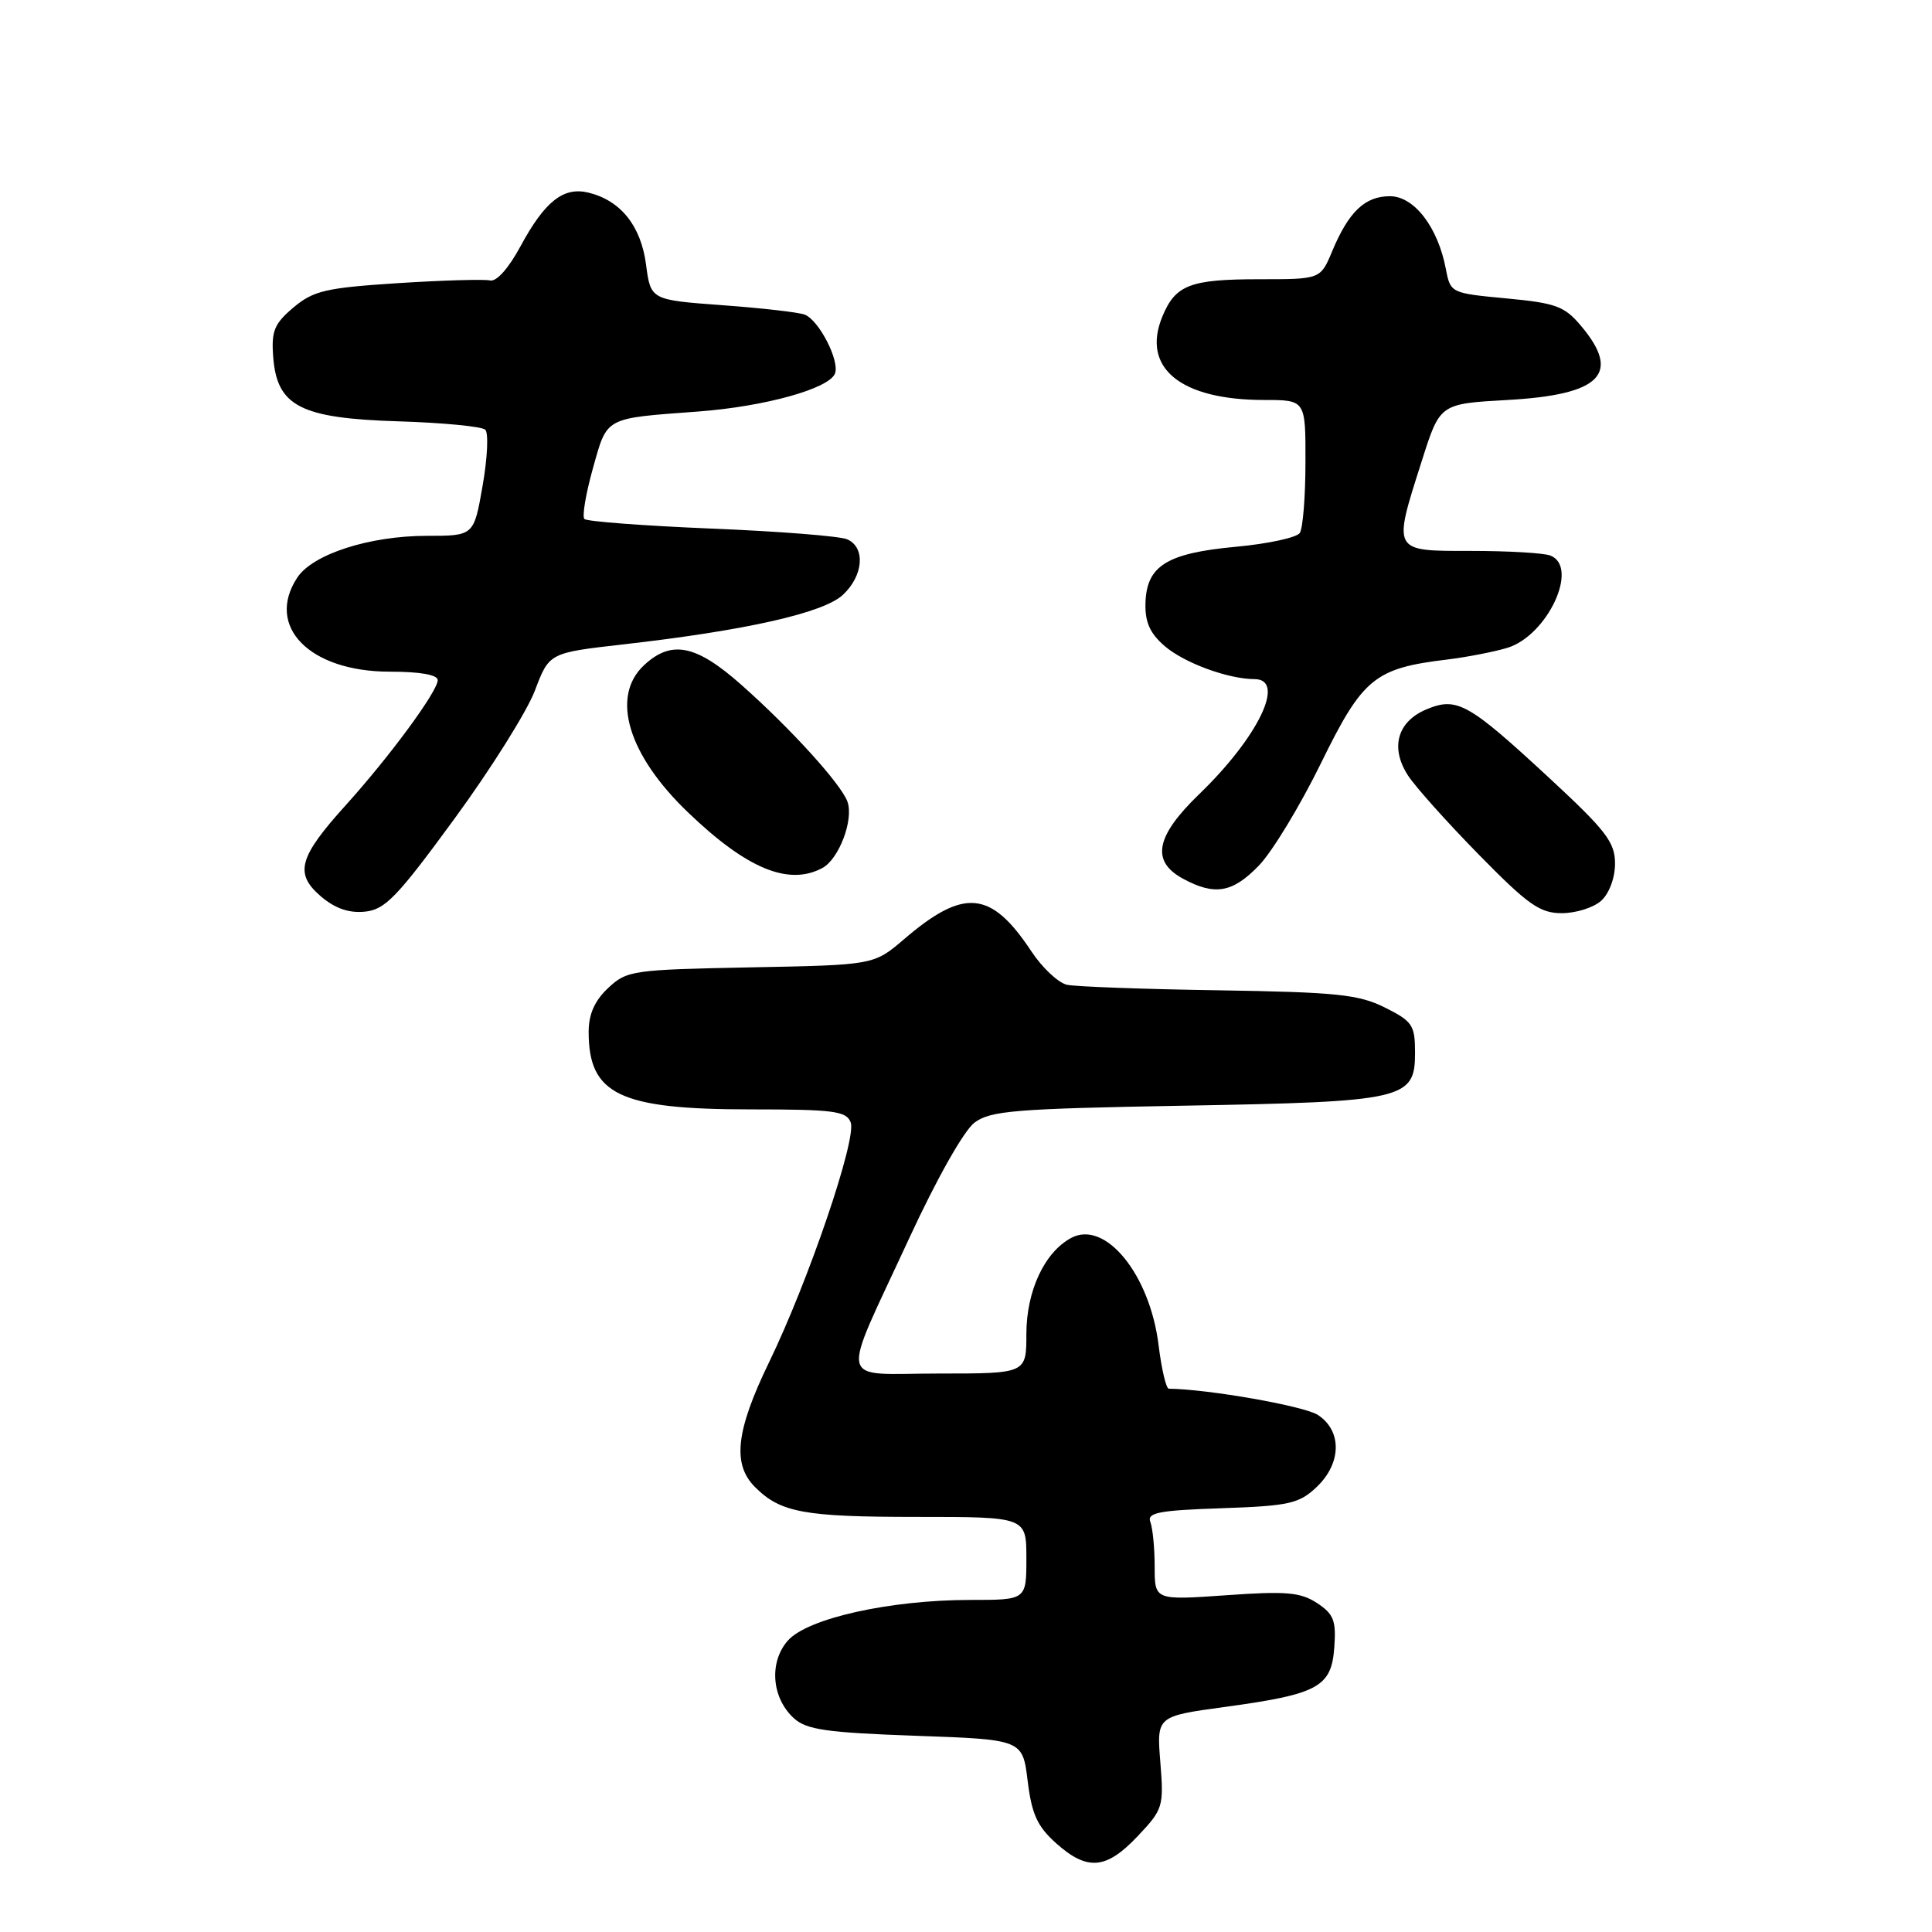 <?xml version="1.0" encoding="UTF-8" standalone="no"?>
<!DOCTYPE svg PUBLIC "-//W3C//DTD SVG 1.1//EN" "http://www.w3.org/Graphics/SVG/1.1/DTD/svg11.dtd" >
<svg xmlns="http://www.w3.org/2000/svg" xmlns:xlink="http://www.w3.org/1999/xlink" version="1.1" viewBox="0 0 256 256">
 <g >
 <path fill="currentColor"
d=" M 150.75 243.30 C 154.12 239.74 154.22 239.38 153.75 233.50 C 153.26 227.41 153.26 227.41 162.30 226.18 C 174.68 224.49 176.42 223.54 176.80 218.30 C 177.06 214.73 176.73 213.87 174.51 212.41 C 172.32 210.98 170.43 210.81 162.46 211.38 C 153.00 212.04 153.00 212.04 153.00 207.60 C 153.00 205.16 152.74 202.49 152.43 201.68 C 151.95 200.44 153.51 200.13 161.85 199.85 C 170.79 199.54 172.11 199.25 174.42 197.08 C 177.77 193.93 177.86 189.61 174.63 187.49 C 172.83 186.31 160.12 184.07 154.87 184.01 C 154.52 184.00 153.91 181.41 153.52 178.25 C 152.37 168.87 146.46 161.61 141.94 164.03 C 138.40 165.93 136.01 171.05 136.00 176.75 C 136.00 182.00 136.00 182.00 124.43 182.00 C 110.78 182.00 111.23 184.08 120.50 164.02 C 124.13 156.17 127.73 149.80 129.13 148.75 C 131.25 147.17 134.49 146.91 156.81 146.51 C 186.15 145.99 187.50 145.68 187.50 139.49 C 187.50 135.83 187.16 135.33 183.50 133.50 C 180.03 131.77 177.13 131.47 161.50 131.22 C 151.60 131.07 142.55 130.74 141.39 130.49 C 140.24 130.24 138.10 128.24 136.65 126.04 C 131.31 117.98 127.74 117.64 119.79 124.45 C 115.79 127.87 115.79 127.87 99.47 128.18 C 83.79 128.49 83.06 128.59 80.58 130.92 C 78.79 132.60 78.00 134.39 78.00 136.74 C 78.00 145.04 82.10 147.00 99.50 147.00 C 110.47 147.00 112.15 147.22 112.72 148.72 C 113.55 150.88 107.14 169.72 101.89 180.54 C 97.51 189.58 97.01 194.01 100.04 197.04 C 103.43 200.43 106.51 201.00 121.57 201.00 C 136.00 201.00 136.00 201.00 136.00 206.50 C 136.00 212.00 136.00 212.00 128.57 212.00 C 117.94 212.00 107.02 214.43 104.40 217.38 C 101.87 220.25 102.24 225.00 105.21 227.69 C 106.87 229.20 109.56 229.58 121.35 230.00 C 135.50 230.50 135.50 230.50 136.17 235.98 C 136.71 240.39 137.45 242.01 139.93 244.23 C 144.08 247.94 146.58 247.72 150.75 243.30 Z  M 60.21 108.50 C 65.04 101.90 69.84 94.25 70.88 91.50 C 72.77 86.50 72.77 86.50 82.64 85.38 C 98.89 83.53 109.15 81.21 111.70 78.81 C 114.43 76.25 114.70 72.52 112.25 71.46 C 111.29 71.04 103.19 70.40 94.27 70.04 C 85.34 69.67 77.77 69.10 77.44 68.77 C 77.11 68.45 77.62 65.43 78.56 62.07 C 80.49 55.19 80.00 55.46 92.50 54.53 C 101.35 53.87 109.87 51.50 110.64 49.49 C 111.29 47.81 108.51 42.41 106.63 41.69 C 105.84 41.38 100.92 40.82 95.71 40.44 C 86.22 39.74 86.22 39.74 85.60 35.03 C 84.92 29.92 82.25 26.58 78.00 25.53 C 74.67 24.71 72.20 26.66 68.97 32.63 C 67.39 35.56 65.78 37.37 64.92 37.16 C 64.14 36.98 58.64 37.14 52.69 37.52 C 43.16 38.14 41.53 38.52 38.89 40.74 C 36.34 42.89 35.94 43.86 36.20 47.28 C 36.69 53.83 39.80 55.43 52.82 55.83 C 58.69 56.01 63.86 56.51 64.30 56.94 C 64.75 57.36 64.59 60.70 63.95 64.35 C 62.79 71.00 62.79 71.00 56.58 71.00 C 48.96 71.00 41.42 73.43 39.38 76.55 C 35.14 83.02 41.03 89.00 51.65 89.00 C 55.66 89.00 58.00 89.41 58.00 90.12 C 58.00 91.59 51.68 100.19 45.85 106.65 C 39.58 113.59 38.99 115.73 42.49 118.75 C 44.38 120.37 46.21 121.01 48.34 120.80 C 51.02 120.54 52.61 118.89 60.21 108.50 Z  M 212.17 119.35 C 213.23 118.39 214.00 116.32 214.00 114.43 C 214.00 111.61 212.82 110.07 205.42 103.21 C 194.57 93.16 193.08 92.31 189.04 93.98 C 185.15 95.60 184.17 99.07 186.57 102.76 C 187.55 104.27 191.78 108.99 195.96 113.25 C 202.48 119.90 204.04 121.00 206.95 121.00 C 208.82 121.00 211.17 120.26 212.17 119.35 Z  M 166.80 114.70 C 168.56 112.89 172.26 106.79 175.03 101.14 C 180.57 89.83 182.13 88.55 191.77 87.39 C 194.37 87.07 197.94 86.38 199.71 85.85 C 205.05 84.23 209.31 75.10 205.42 73.61 C 204.55 73.27 199.82 73.00 194.92 73.00 C 184.41 73.00 184.52 73.22 188.42 61.00 C 190.80 53.50 190.80 53.50 199.75 53.00 C 212.12 52.31 214.86 49.55 209.51 43.20 C 207.31 40.57 206.18 40.16 199.61 39.54 C 192.26 38.85 192.19 38.82 191.59 35.67 C 190.54 30.11 187.39 26.00 184.17 26.00 C 180.86 26.00 178.71 28.05 176.52 33.29 C 174.97 37.00 174.97 37.00 166.92 37.00 C 157.69 37.00 155.76 37.74 154.02 41.94 C 151.21 48.74 156.41 53.00 167.52 53.00 C 173.00 53.00 173.00 53.00 172.98 61.25 C 172.98 65.79 172.64 70.00 172.23 70.62 C 171.83 71.23 168.02 72.06 163.76 72.45 C 154.60 73.30 151.92 74.97 151.78 79.92 C 151.71 82.45 152.38 83.93 154.34 85.62 C 156.94 87.85 162.74 89.98 166.25 89.99 C 170.43 90.01 166.72 97.68 158.90 105.23 C 153.12 110.81 152.48 114.11 156.75 116.43 C 160.96 118.71 163.31 118.31 166.80 114.70 Z  M 108.96 115.02 C 111.17 113.84 113.15 108.60 112.29 106.22 C 111.45 103.89 104.77 96.53 98.24 90.75 C 92.21 85.40 88.95 84.76 85.31 88.17 C 80.90 92.32 83.21 100.03 91.17 107.65 C 98.95 115.12 104.49 117.41 108.96 115.02 Z "/>
</g>
</svg>